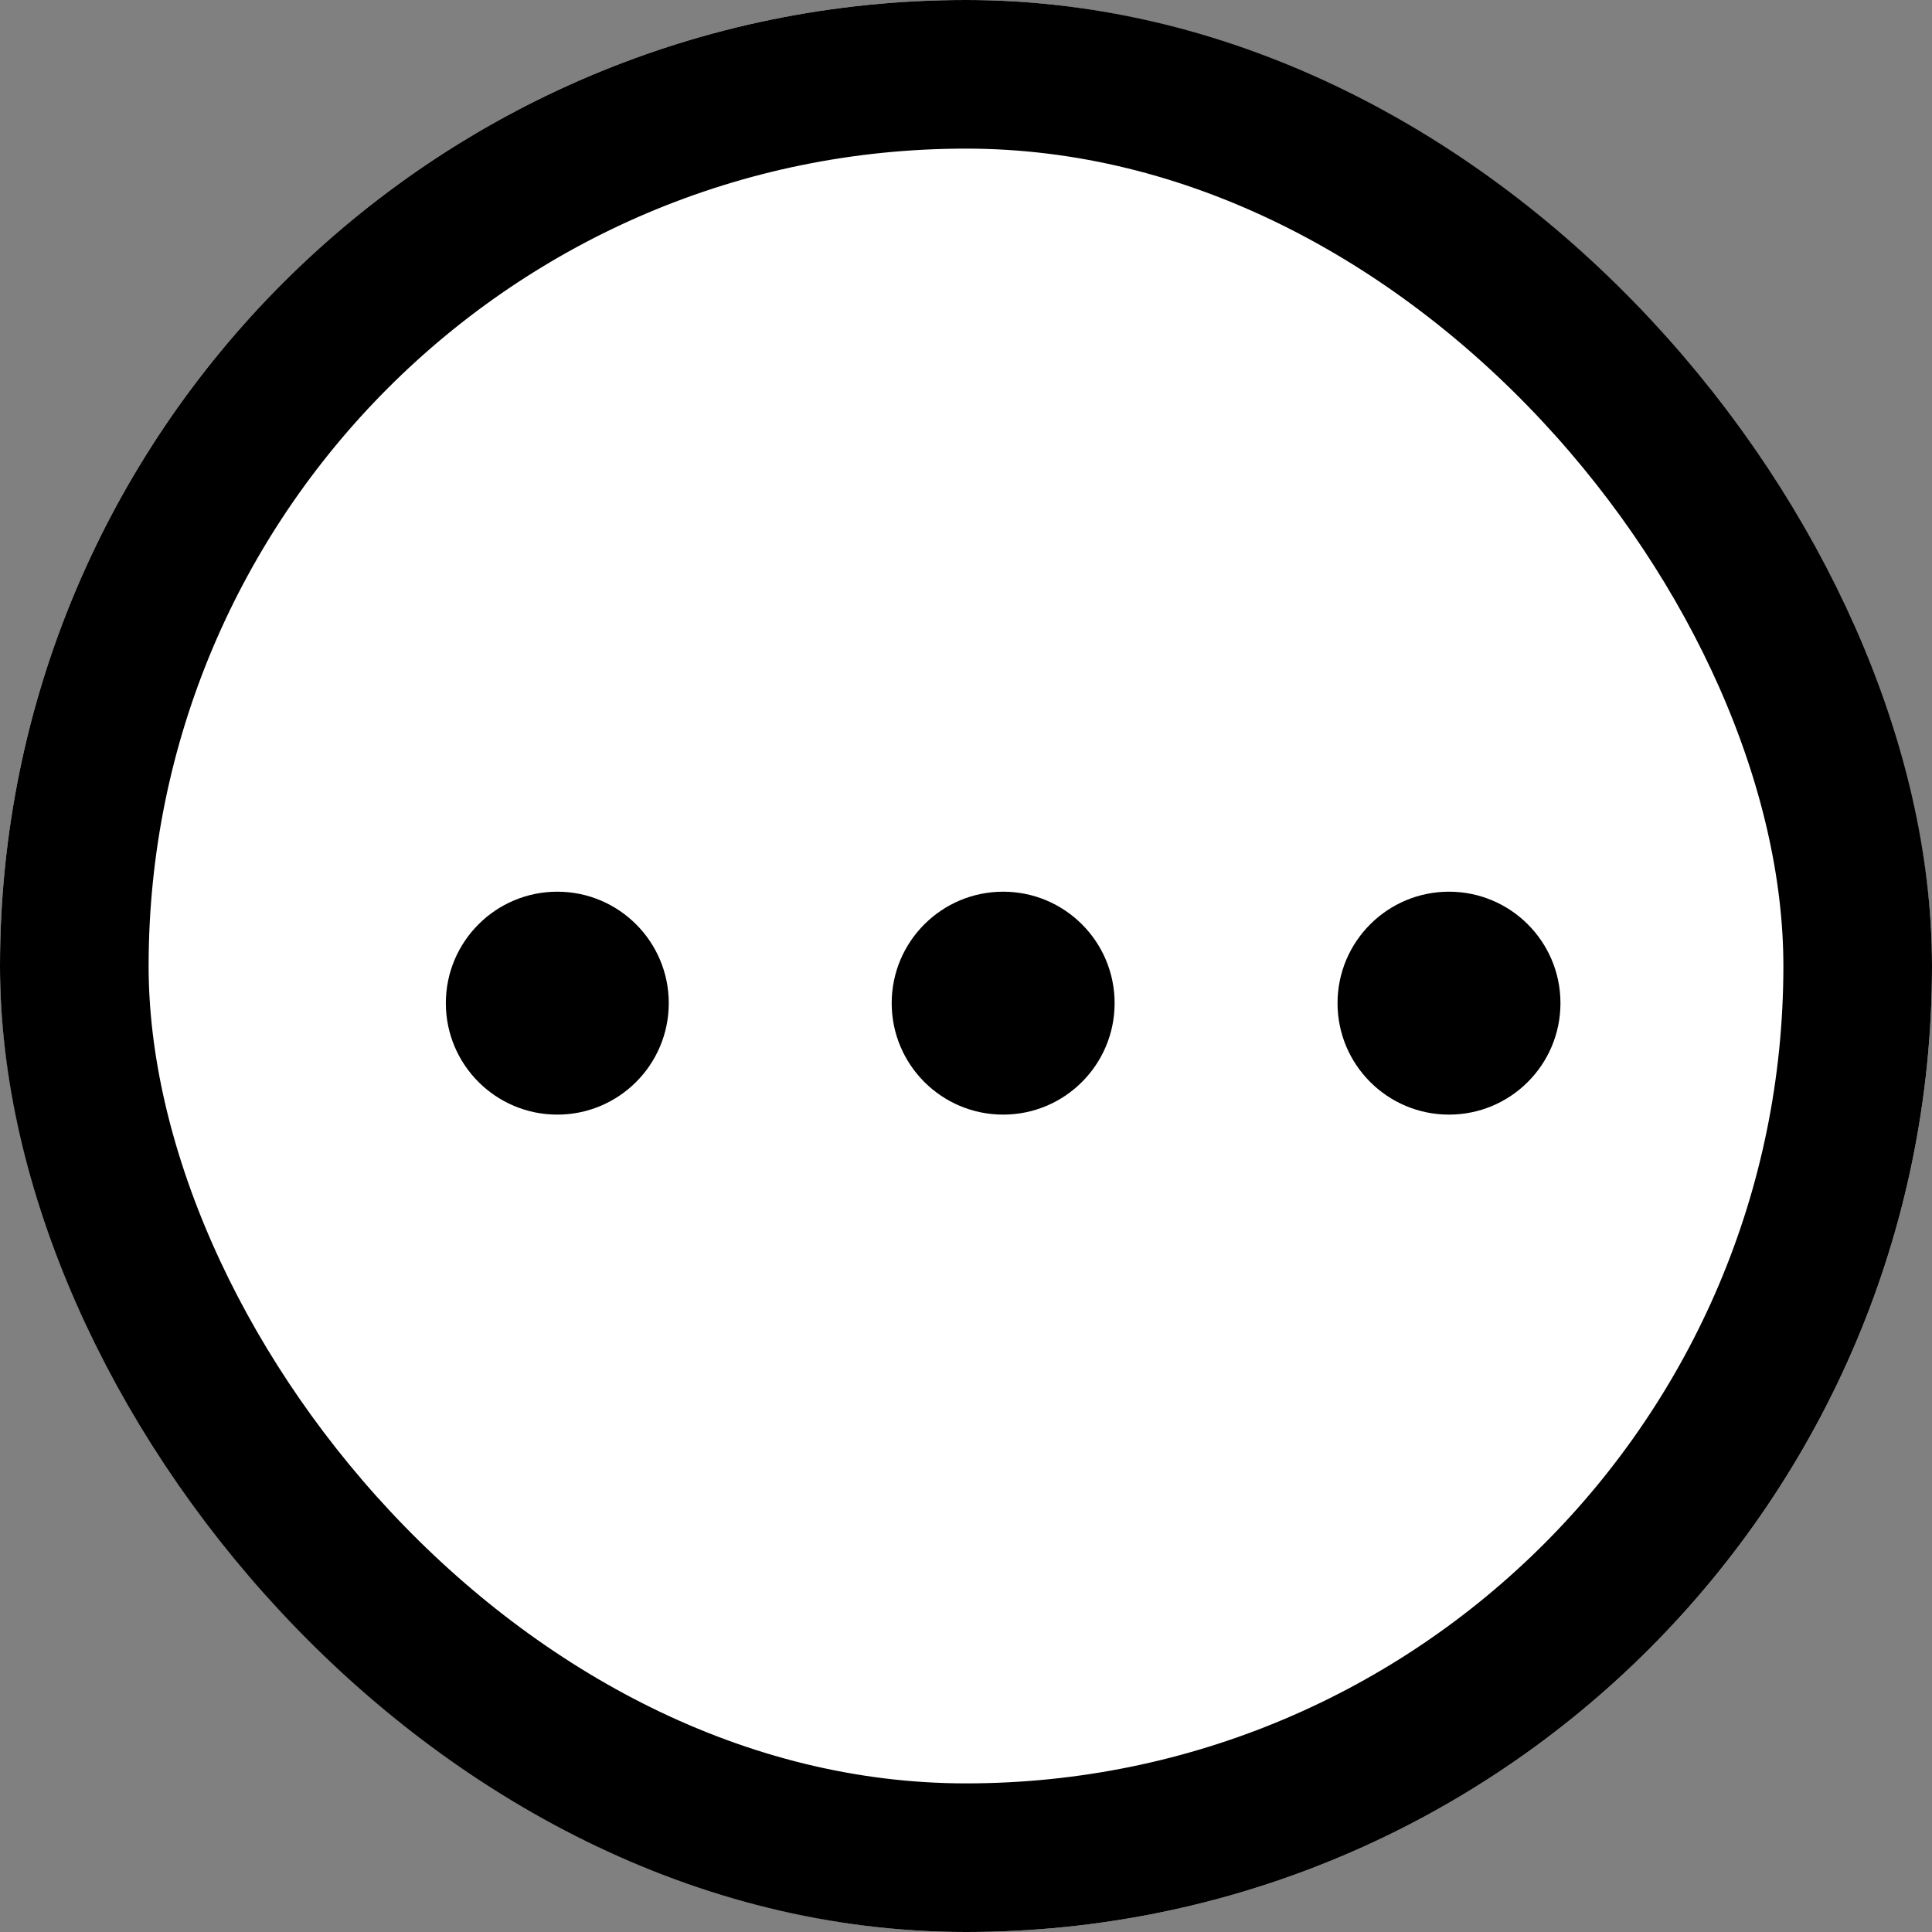 <svg xmlns="http://www.w3.org/2000/svg" width="26" height="26" viewBox="0 0 26 26"><rect x="0" y="0" width="26" height="26" fill="#808080" stroke="none"/><g transform="translate(-135.5 -123.5)"><g transform="translate(69.5 -51.5)"><g transform="translate(66 175)" fill="#fff" stroke="#000" stroke-width="2"><rect width="26" height="26" rx="13" stroke="none"/><rect x="1" y="1" width="24" height="24" rx="12" fill="none"/></g><circle cx="1.5" cy="1.5" r="1.5" transform="translate(72 187)"/><circle cx="1.5" cy="1.5" r="1.5" transform="translate(78 187)"/><circle cx="1.5" cy="1.5" r="1.5" transform="translate(84 187)"/></g></g></svg>